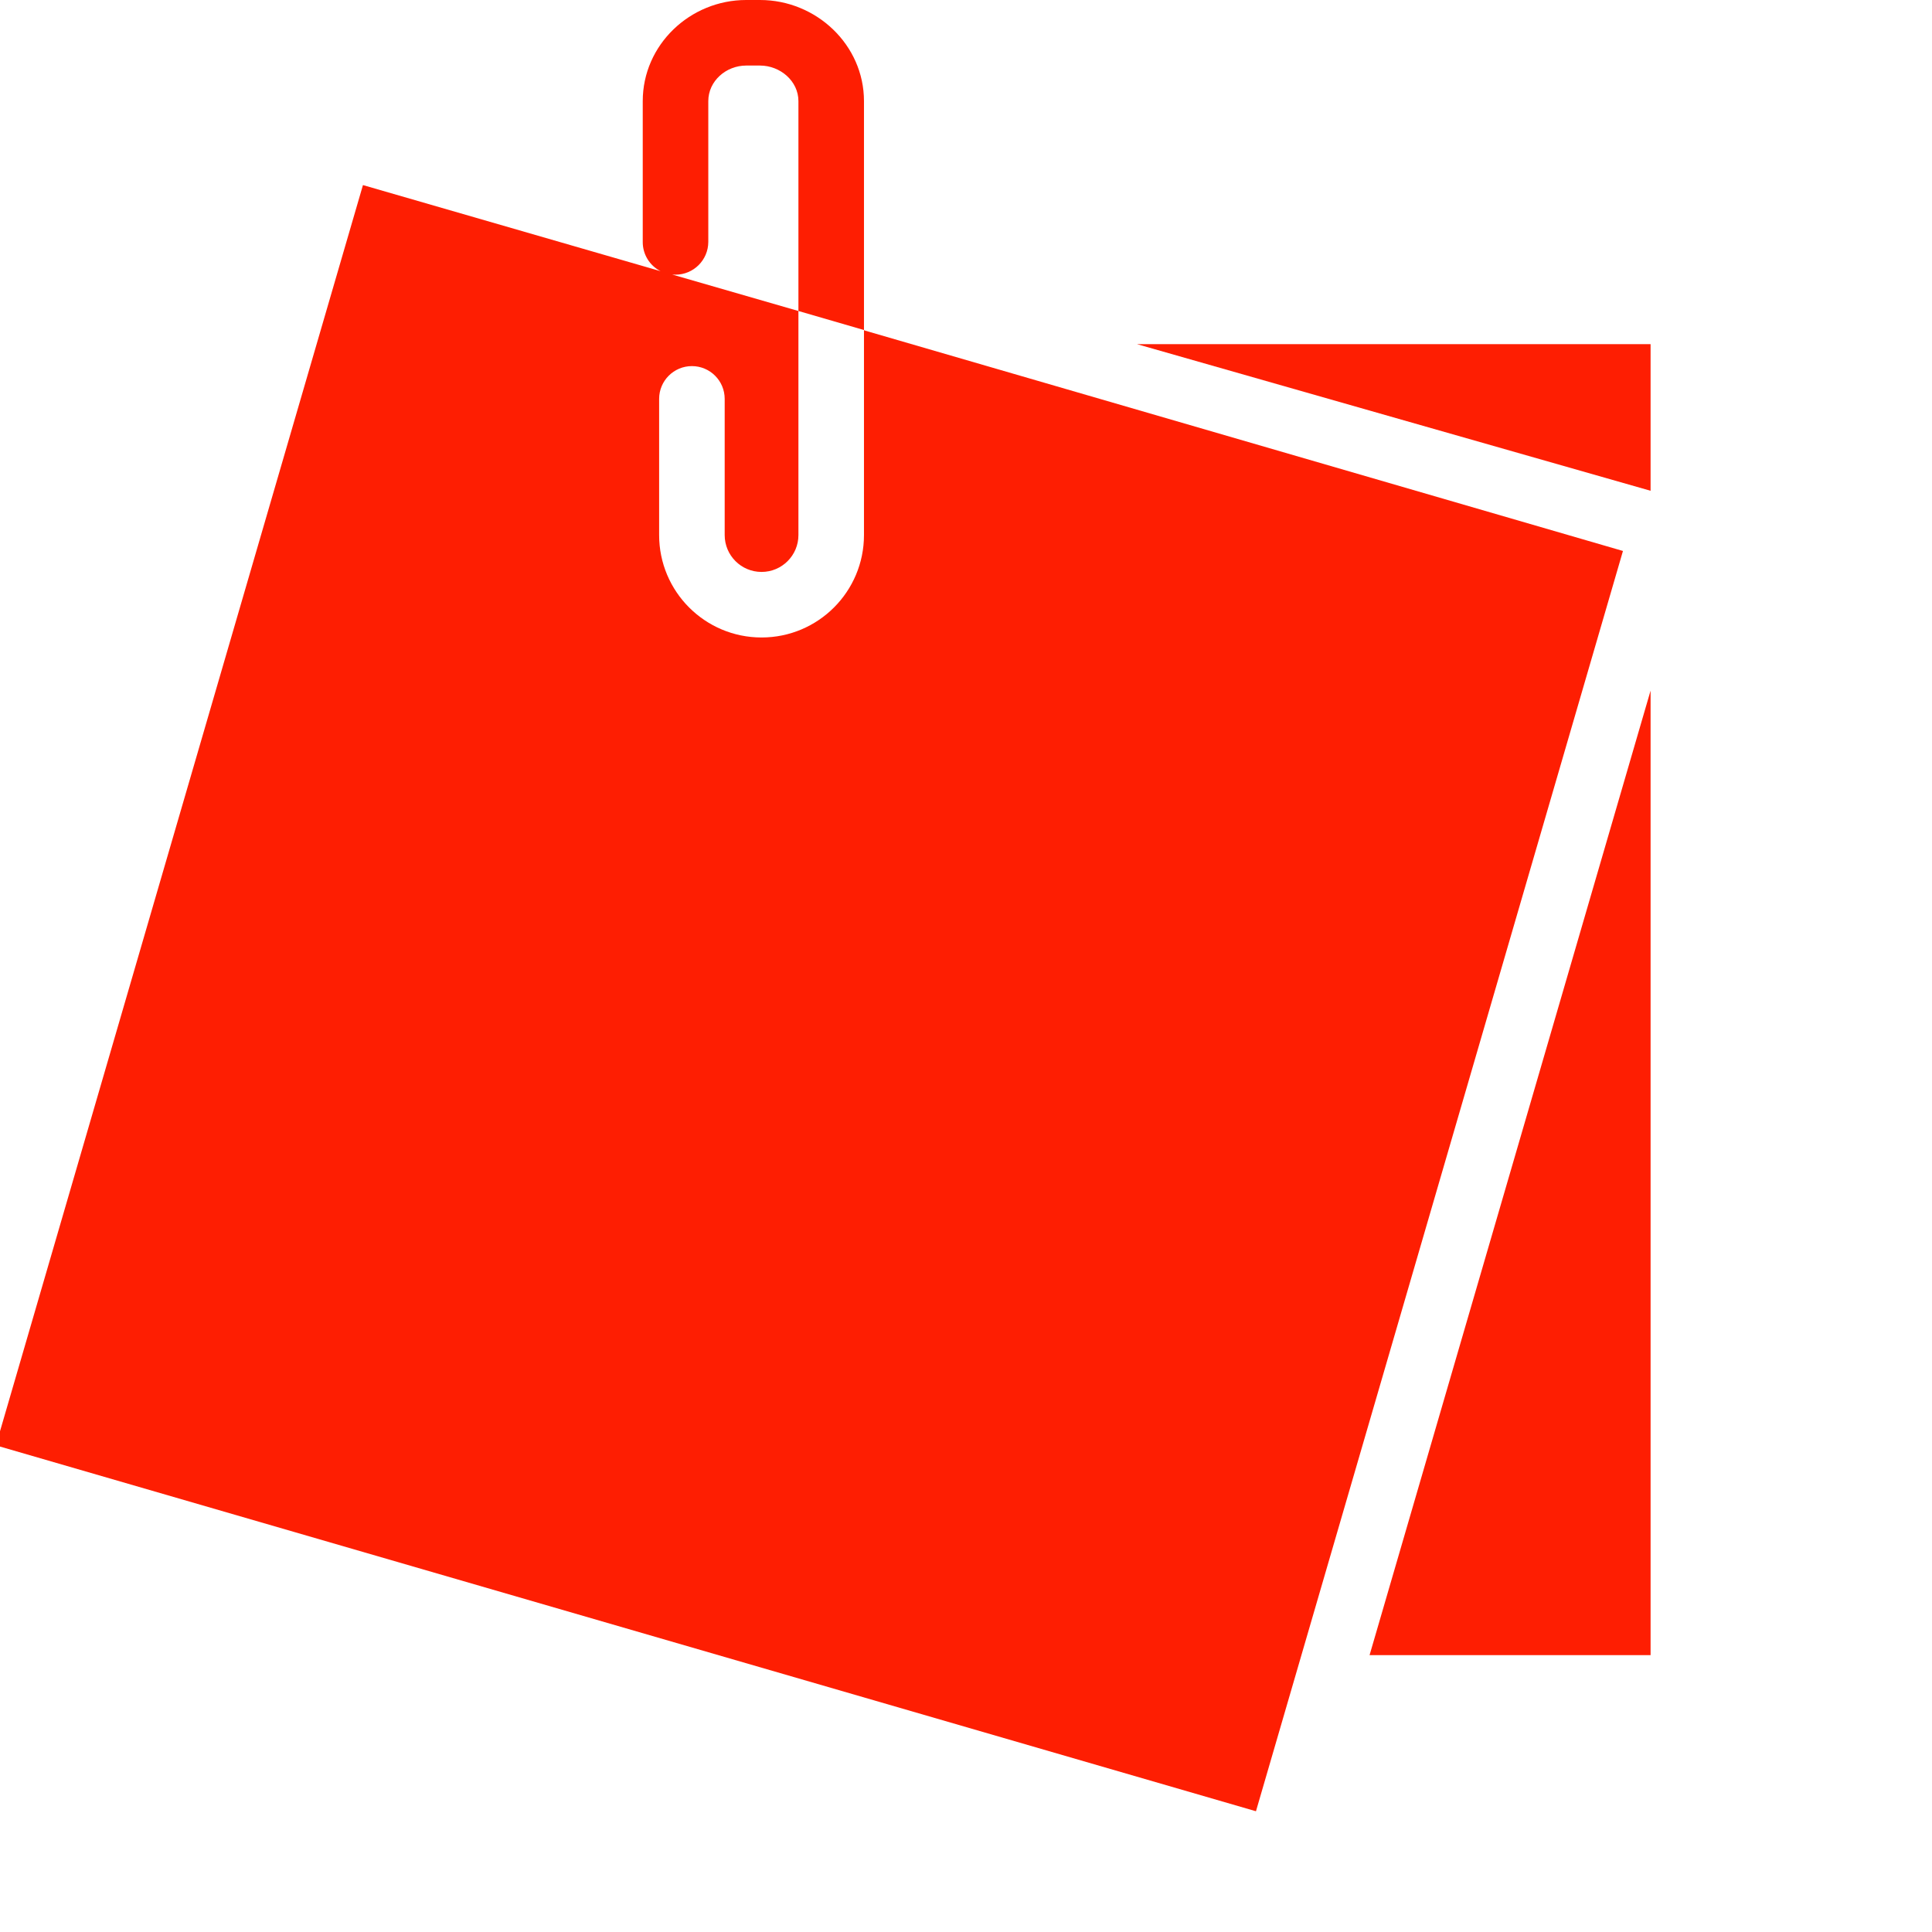 <?xml version="1.0"?>
<svg xmlns="http://www.w3.org/2000/svg" xmlns:xlink="http://www.w3.org/1999/xlink" xmlns:svgjs="http://svgjs.com/svgjs" version="1.1" width="512" height="512" x="0" y="0" viewBox="0 0 589 589.335" style="enable-background:new 0 0 512 512" xml:space="preserve" class=""><g><path xmlns="http://www.w3.org/2000/svg" d="m503.324 104.977h-156.672l156.672 44.727zm0 0" fill="#fe1e02" data-original="#000000" style="" class=""/><path xmlns="http://www.w3.org/2000/svg" d="m503.324 504.887v-294.227l-85.723 294.227zm0 0" fill="#fe1e02" data-original="#000000" style="" class=""/><path xmlns="http://www.w3.org/2000/svg" d="m494.898 168.066-231.359-67.266-.16-.129v62.543c0 17.254-13.988 31.242-31.242 31.242-17.258 0-31.242-13.988-31.242-31.242v-41.543c0-5.52 4.477-9.996 9.996-9.996 5.523 0 10 4.477 10 9.996v41.543c0 6.211 5.031 11.246 11.246 11.246 6.211 0 11.246-5.035 11.246-11.246v-68.348l-38.492-11.121c.309.023.652.043.969.043 5.531.004 10.016-4.465 10.031-9.996v-42.945c0-6.137 5.422-10.852 11.559-10.852h4.223c6.137 0 11.711 4.715 11.711 10.852v64.016l.457.133 19.539 5.676v-69.824c0-17.16-14.547-30.848-31.707-30.848h-4.223c-17.156 0-31.555 13.688-31.555 30.848v42.949c-.023 3.758 2.078 7.215 5.434 8.918l-90.781-26.258-111.969 384.434 384.371 111.609zm0 0" fill="#fe1e02" data-original="#000000" style="" class=""/></g></svg>
